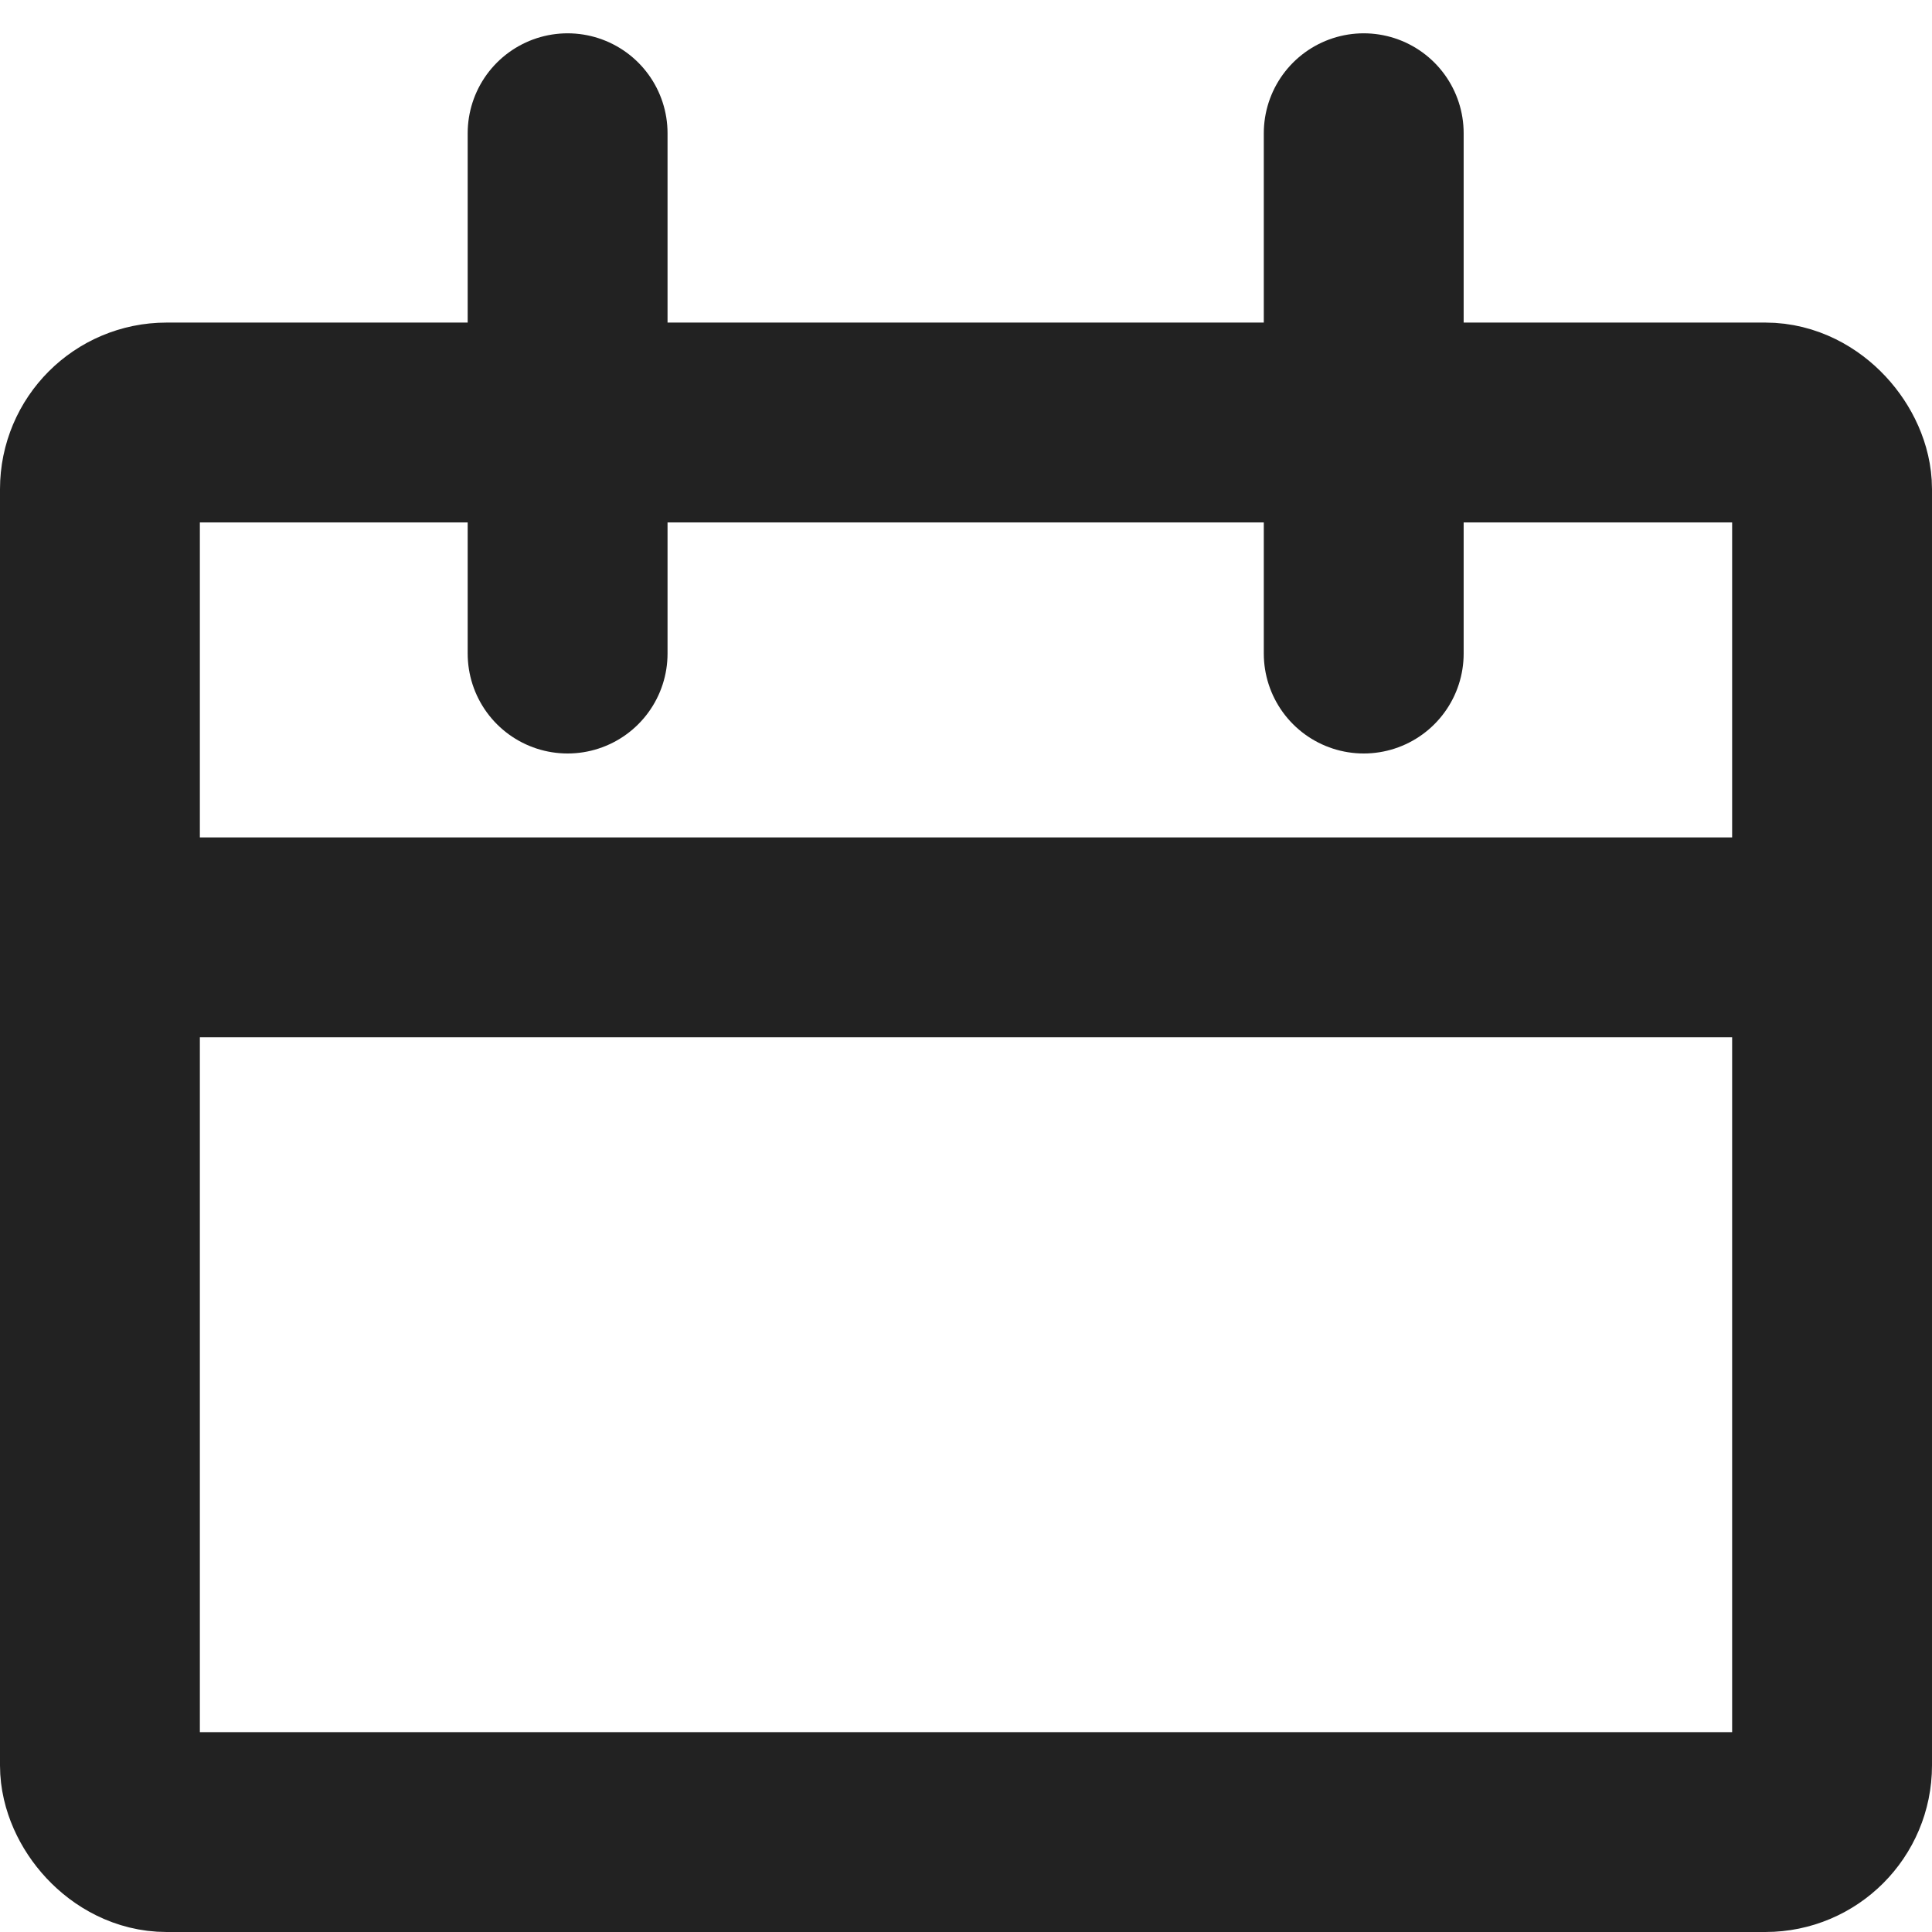 <svg width="29" height="29" viewBox="0 0 29 29" fill="none" xmlns="http://www.w3.org/2000/svg" xmlns:xlink="http://www.w3.org/1999/xlink">
	<desc>
			Created with Pixso.
	</desc>
	<defs/>
	<rect id="Прямоугольник 1647" x="1.5" y="6.342" rx="1" width="26" height="21.158" stroke="#222222" stroke-opacity="1" stroke-width="3"/>
	<path id="Форма 87" d="M1.7 14.07L28.14 14.07" stroke="#222222" stroke-opacity="1" stroke-width="3"/>
	<path id="Форма 88" d="M8.52 2L8.52 9.81" stroke="#222222" stroke-opacity="1" stroke-width="3" stroke-linecap="round"/>
	<path id="Форма 89" d="M20.47 2L20.47 9.81" stroke="#222222" stroke-opacity="1" stroke-width="3" stroke-linecap="round"/>
</svg>
